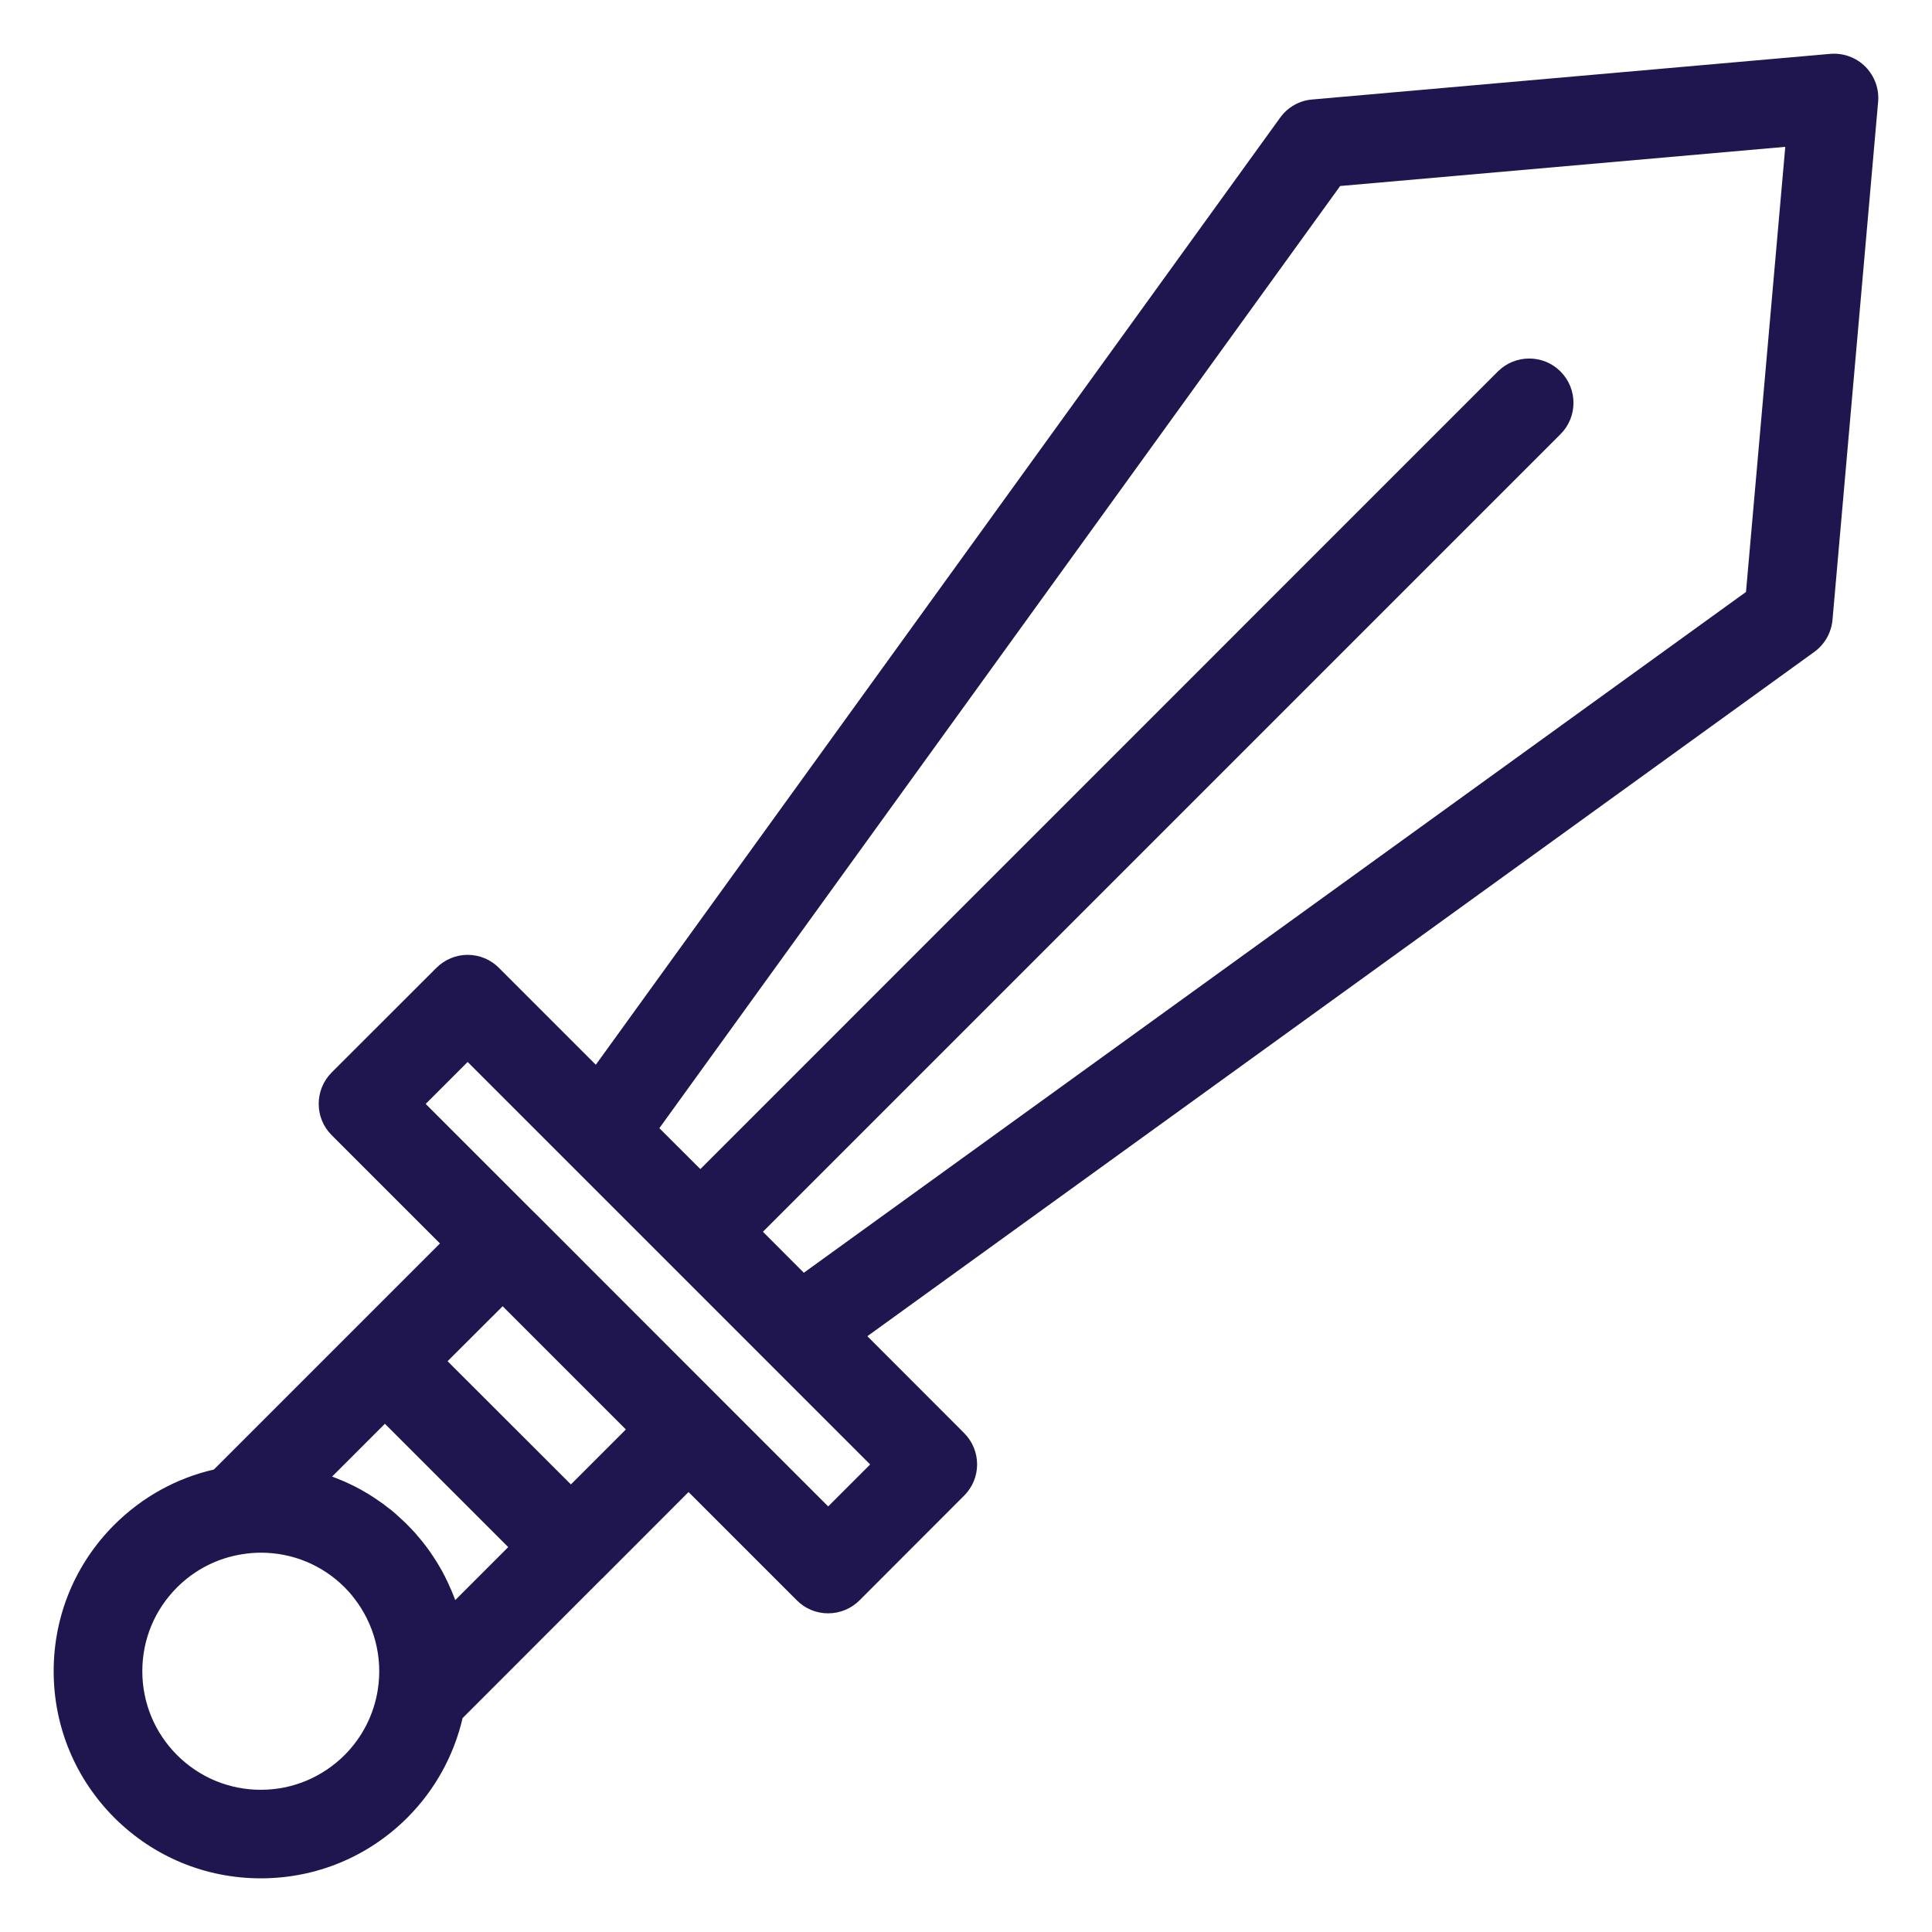 <svg width="18" height="18" viewBox="0 0 18 18" fill="none" xmlns="http://www.w3.org/2000/svg">
<path d="M1.065 14.206C0.701 14.57 0.5 15.054 0.5 15.57C0.5 16.085 0.701 16.57 1.065 16.935C1.43 17.299 1.914 17.5 2.43 17.5C2.946 17.5 3.43 17.299 3.795 16.935C4.052 16.677 4.228 16.358 4.31 16.007L5.61 14.706L5.611 14.706L6.415 13.901L7.424 14.91C7.501 14.988 7.606 15.031 7.715 15.031C7.825 15.031 7.93 14.988 8.008 14.91L8.982 13.935C9.144 13.774 9.144 13.513 8.982 13.351L8.081 12.449L16.903 6.074C17 6.004 17.062 5.895 17.073 5.775L17.498 0.949C17.509 0.828 17.465 0.708 17.379 0.621C17.293 0.535 17.172 0.491 17.05 0.502L12.225 0.927C12.105 0.937 11.997 0.999 11.927 1.096L5.551 9.92L4.649 9.018C4.572 8.94 4.467 8.896 4.357 8.896C4.248 8.896 4.143 8.94 4.065 9.018L3.09 9.992C2.929 10.154 2.929 10.415 3.09 10.576L4.099 11.585L1.993 13.691C1.642 13.772 1.324 13.948 1.065 14.206L1.065 14.206ZM2.43 16.675C2.135 16.675 1.858 16.56 1.649 16.351C1.441 16.142 1.326 15.865 1.326 15.57C1.326 15.275 1.441 14.998 1.649 14.79C1.816 14.623 2.027 14.516 2.259 14.48C2.315 14.471 2.373 14.466 2.43 14.466C2.725 14.466 3.003 14.581 3.211 14.789C3.242 14.82 3.271 14.853 3.297 14.887C3.485 15.126 3.568 15.437 3.52 15.741C3.484 15.973 3.377 16.184 3.211 16.351C3.002 16.559 2.725 16.675 2.43 16.675L2.43 16.675ZM12.486 1.733L16.633 1.368L16.267 5.515L7.489 11.858L7.108 11.476L14.539 4.045C14.7 3.884 14.7 3.623 14.539 3.461C14.378 3.3 14.117 3.3 13.955 3.461L6.525 10.892L6.143 10.511L12.486 1.733ZM4.357 9.894L8.107 13.644L7.716 14.035L6.709 13.028C6.708 13.027 6.708 13.027 6.707 13.026L4.975 11.293C4.975 11.293 4.974 11.293 4.974 11.293L3.966 10.285L4.357 9.894ZM5.831 13.318L5.319 13.83L4.17 12.682L4.683 12.17L5.831 13.318ZM3.586 13.265L4.735 14.414L4.241 14.908C4.239 14.9 4.236 14.893 4.233 14.886C4.227 14.871 4.221 14.855 4.215 14.84C4.207 14.822 4.2 14.803 4.191 14.786C4.185 14.771 4.178 14.755 4.171 14.74C4.162 14.723 4.153 14.705 4.145 14.687C4.137 14.673 4.129 14.658 4.122 14.643C4.112 14.626 4.102 14.609 4.092 14.591C4.083 14.577 4.075 14.563 4.067 14.549C4.056 14.531 4.044 14.514 4.033 14.497C4.024 14.484 4.016 14.471 4.007 14.458C3.994 14.44 3.981 14.423 3.968 14.405C3.959 14.394 3.95 14.382 3.941 14.37C3.927 14.351 3.91 14.333 3.894 14.314C3.887 14.305 3.879 14.295 3.871 14.286C3.846 14.259 3.821 14.232 3.795 14.206C3.771 14.182 3.746 14.158 3.721 14.136C3.713 14.128 3.704 14.121 3.696 14.113C3.679 14.098 3.662 14.084 3.645 14.069C3.634 14.061 3.623 14.053 3.613 14.045C3.597 14.032 3.581 14.02 3.565 14.008C3.553 14 3.542 13.992 3.53 13.984C3.515 13.973 3.498 13.962 3.483 13.952C3.471 13.944 3.458 13.936 3.446 13.928C3.43 13.918 3.414 13.908 3.397 13.899C3.385 13.892 3.372 13.885 3.359 13.877C3.343 13.868 3.326 13.86 3.31 13.851C3.297 13.845 3.284 13.838 3.271 13.832C3.253 13.823 3.236 13.815 3.218 13.807C3.206 13.802 3.193 13.796 3.18 13.791C3.162 13.783 3.142 13.776 3.123 13.768C3.113 13.764 3.104 13.76 3.094 13.757L3.586 13.265Z" fill="#20164F"/>
</svg>
